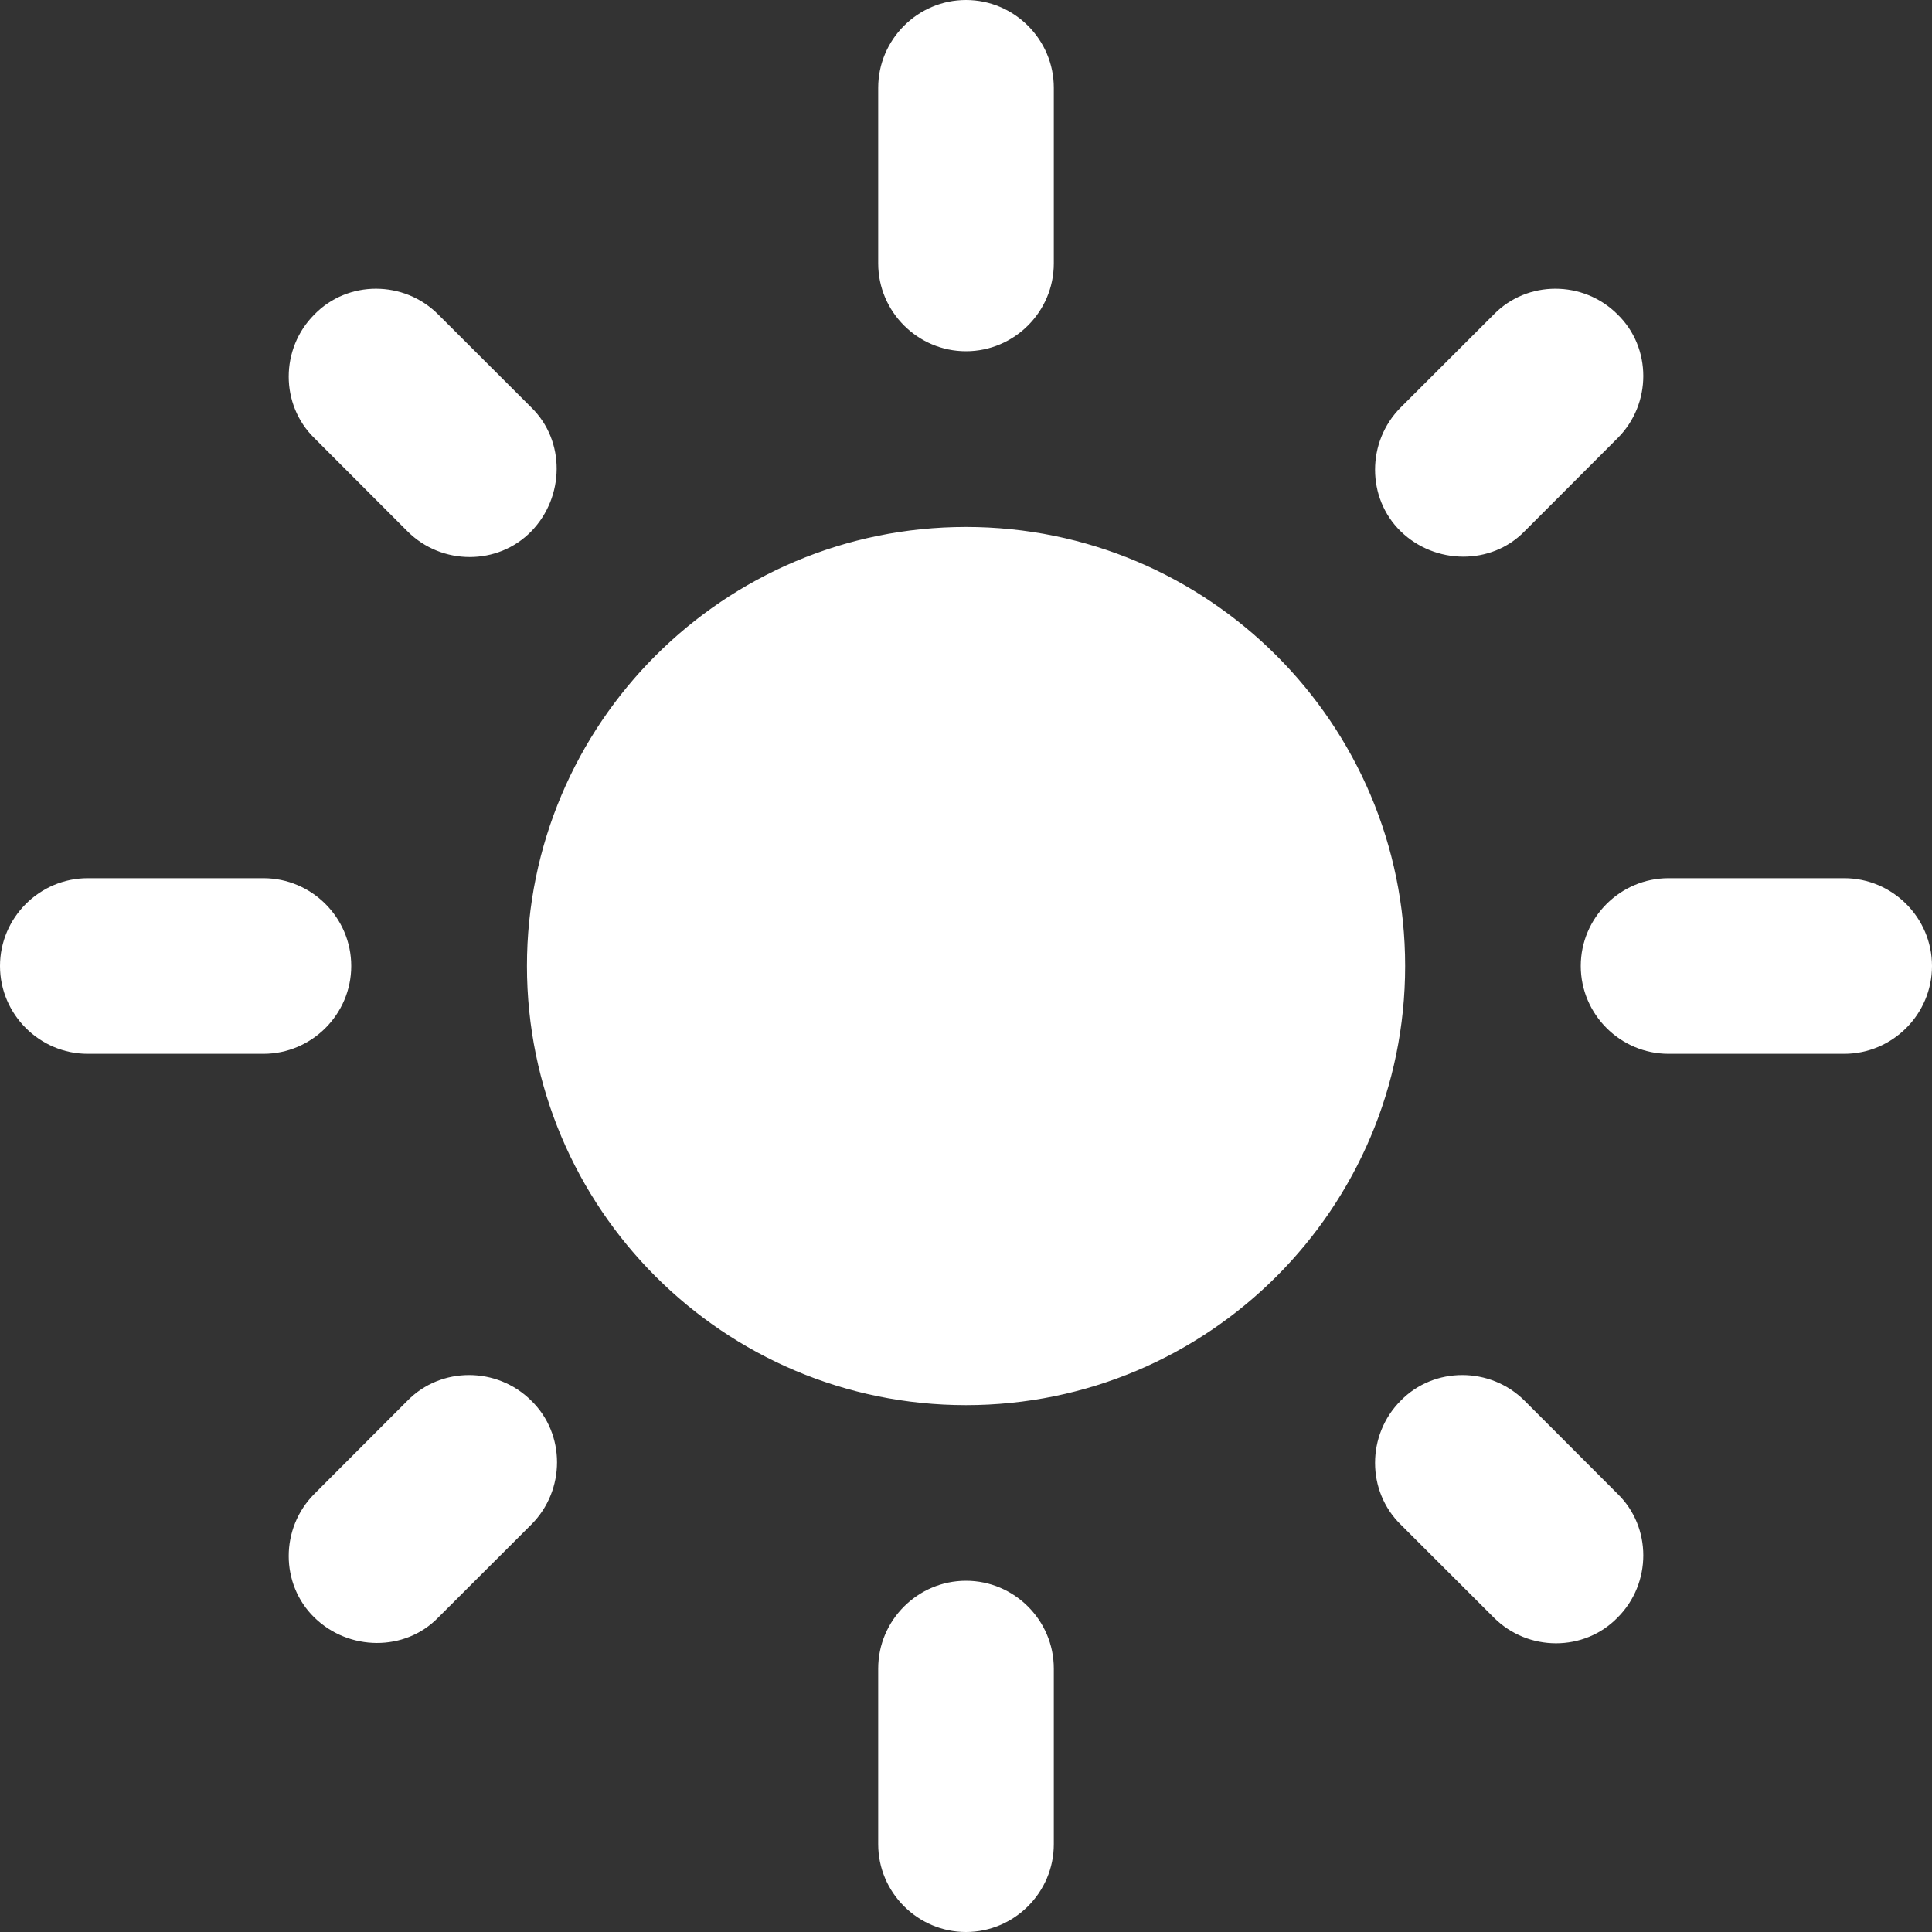 <svg width="20" height="20" viewBox="0 0 20 20" fill="none" xmlns="http://www.w3.org/2000/svg">
<rect x="0" y="0" width="20" height="20" fill="#333333" stroke="none"/>
<path d="M10 5.455C7.491 5.455 5.455 7.491 5.455 10C5.455 12.509 7.491 14.546 10 14.546C12.509 14.546 14.546 12.509 14.546 10C14.546 7.491 12.509 5.455 10 5.455ZM0.909 10.909H2.727C3.227 10.909 3.636 10.5 3.636 10C3.636 9.5 3.227 9.091 2.727 9.091H0.909C0.409 9.091 0 9.5 0 10C0 10.5 0.409 10.909 0.909 10.909ZM17.273 10.909H19.091C19.591 10.909 20 10.5 20 10C20 9.5 19.591 9.091 19.091 9.091H17.273C16.773 9.091 16.364 9.5 16.364 10C16.364 10.5 16.773 10.909 17.273 10.909ZM9.091 0.909V2.727C9.091 3.227 9.5 3.636 10 3.636C10.5 3.636 10.909 3.227 10.909 2.727V0.909C10.909 0.409 10.5 0 10 0C9.5 0 9.091 0.409 9.091 0.909ZM9.091 17.273V19.091C9.091 19.591 9.5 20 10 20C10.5 20 10.909 19.591 10.909 19.091V17.273C10.909 16.773 10.5 16.364 10 16.364C9.5 16.364 9.091 16.773 9.091 17.273ZM4.536 3.255C4.182 2.9 3.6 2.9 3.255 3.255C2.9 3.609 2.9 4.191 3.255 4.536L4.218 5.5C4.573 5.855 5.155 5.855 5.5 5.5C5.845 5.145 5.855 4.564 5.5 4.218L4.536 3.255ZM15.782 14.5C15.427 14.146 14.845 14.146 14.5 14.5C14.146 14.854 14.146 15.436 14.5 15.782L15.464 16.745C15.818 17.1 16.4 17.1 16.745 16.745C17.1 16.391 17.1 15.809 16.745 15.464L15.782 14.5ZM16.745 4.536C17.1 4.182 17.1 3.6 16.745 3.255C16.391 2.9 15.809 2.9 15.464 3.255L14.5 4.218C14.146 4.573 14.146 5.155 14.5 5.5C14.854 5.845 15.436 5.855 15.782 5.5L16.745 4.536ZM5.5 15.782C5.855 15.427 5.855 14.845 5.5 14.5C5.145 14.146 4.564 14.146 4.218 14.5L3.255 15.464C2.9 15.818 2.9 16.4 3.255 16.745C3.609 17.091 4.191 17.1 4.536 16.745L5.5 15.782Z" fill="white"/>
</svg>
